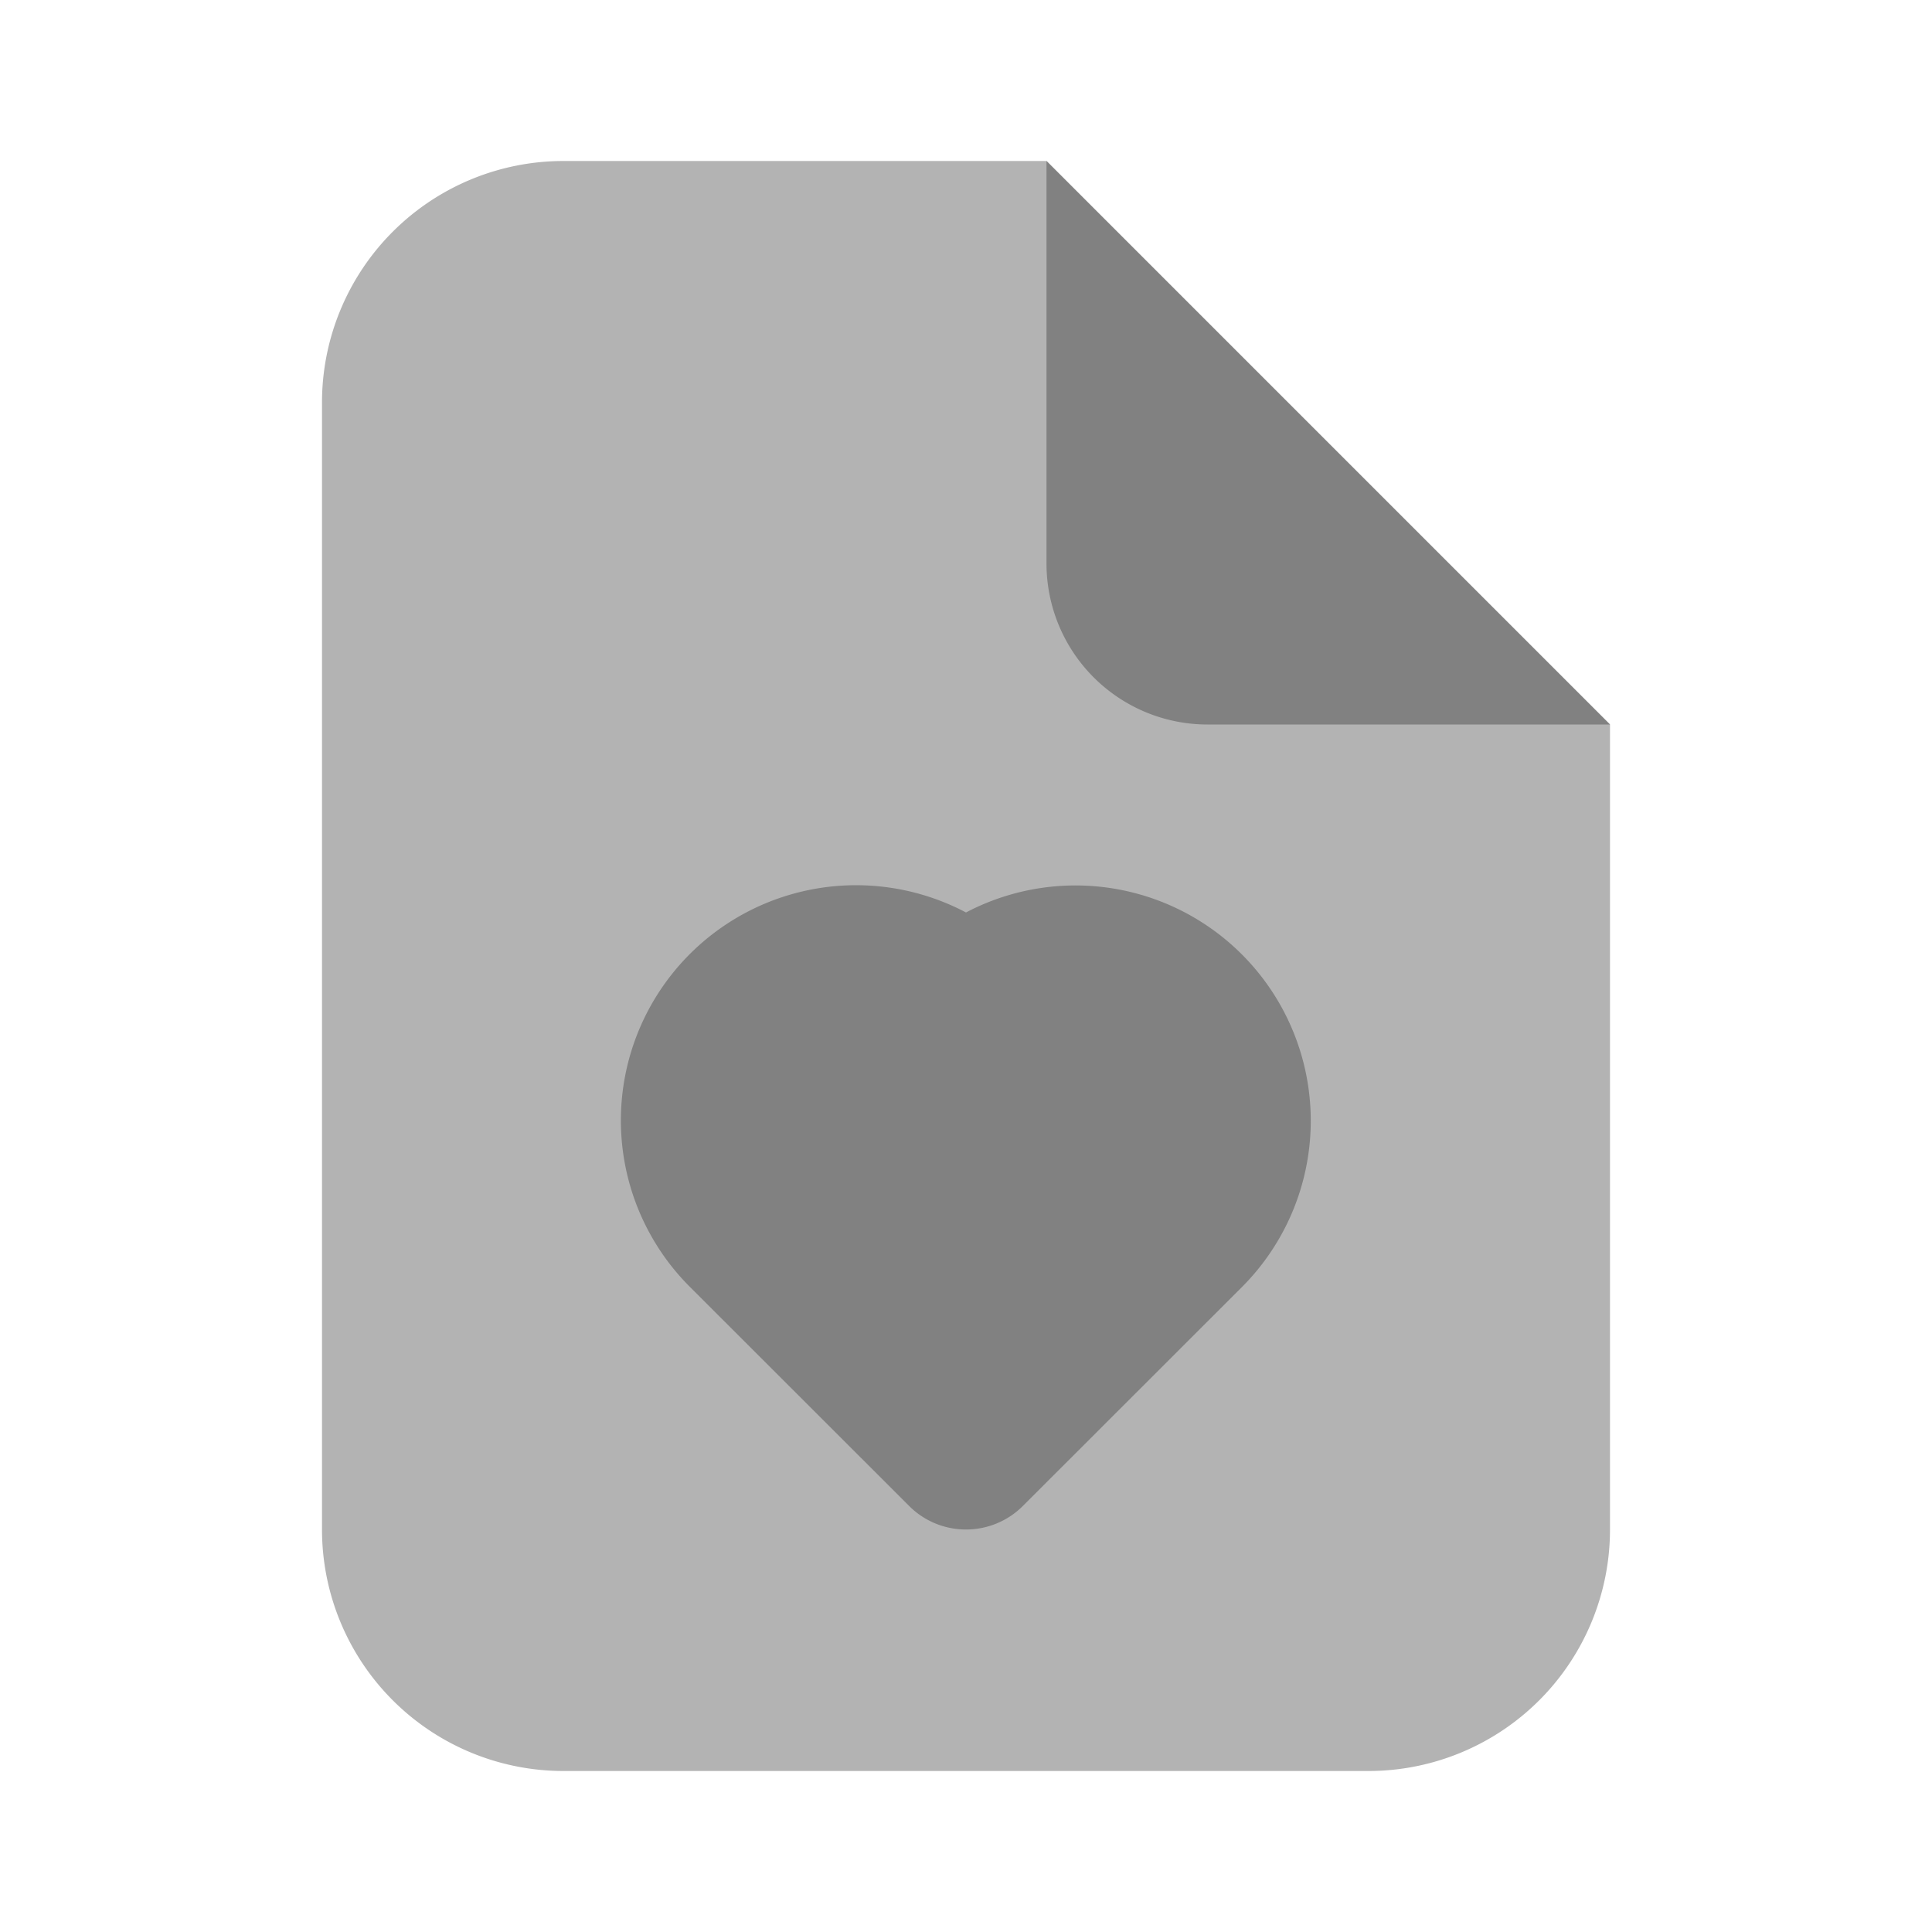 <svg xmlns="http://www.w3.org/2000/svg" width="24" height="24" fill="none" viewBox="0 0 24 24">
  <path fill="#B3B3B3" d="M20 9l-7-7H7a3 3 0 00-3 3v14a3 3 0 003 3h10a3 3 0 003-3V9z"/>
  <path fill="#818181" d="M20 9h-5a2 2 0 01-2-2V2l7 7zm-8 10a.997.997 0 01-.707-.293L8.574 15.99A2.922 2.922 0 0112 11.335a2.923 2.923 0 013.427 4.654l-2.72 2.718A.997.997 0 0112 19z"/>
</svg>
